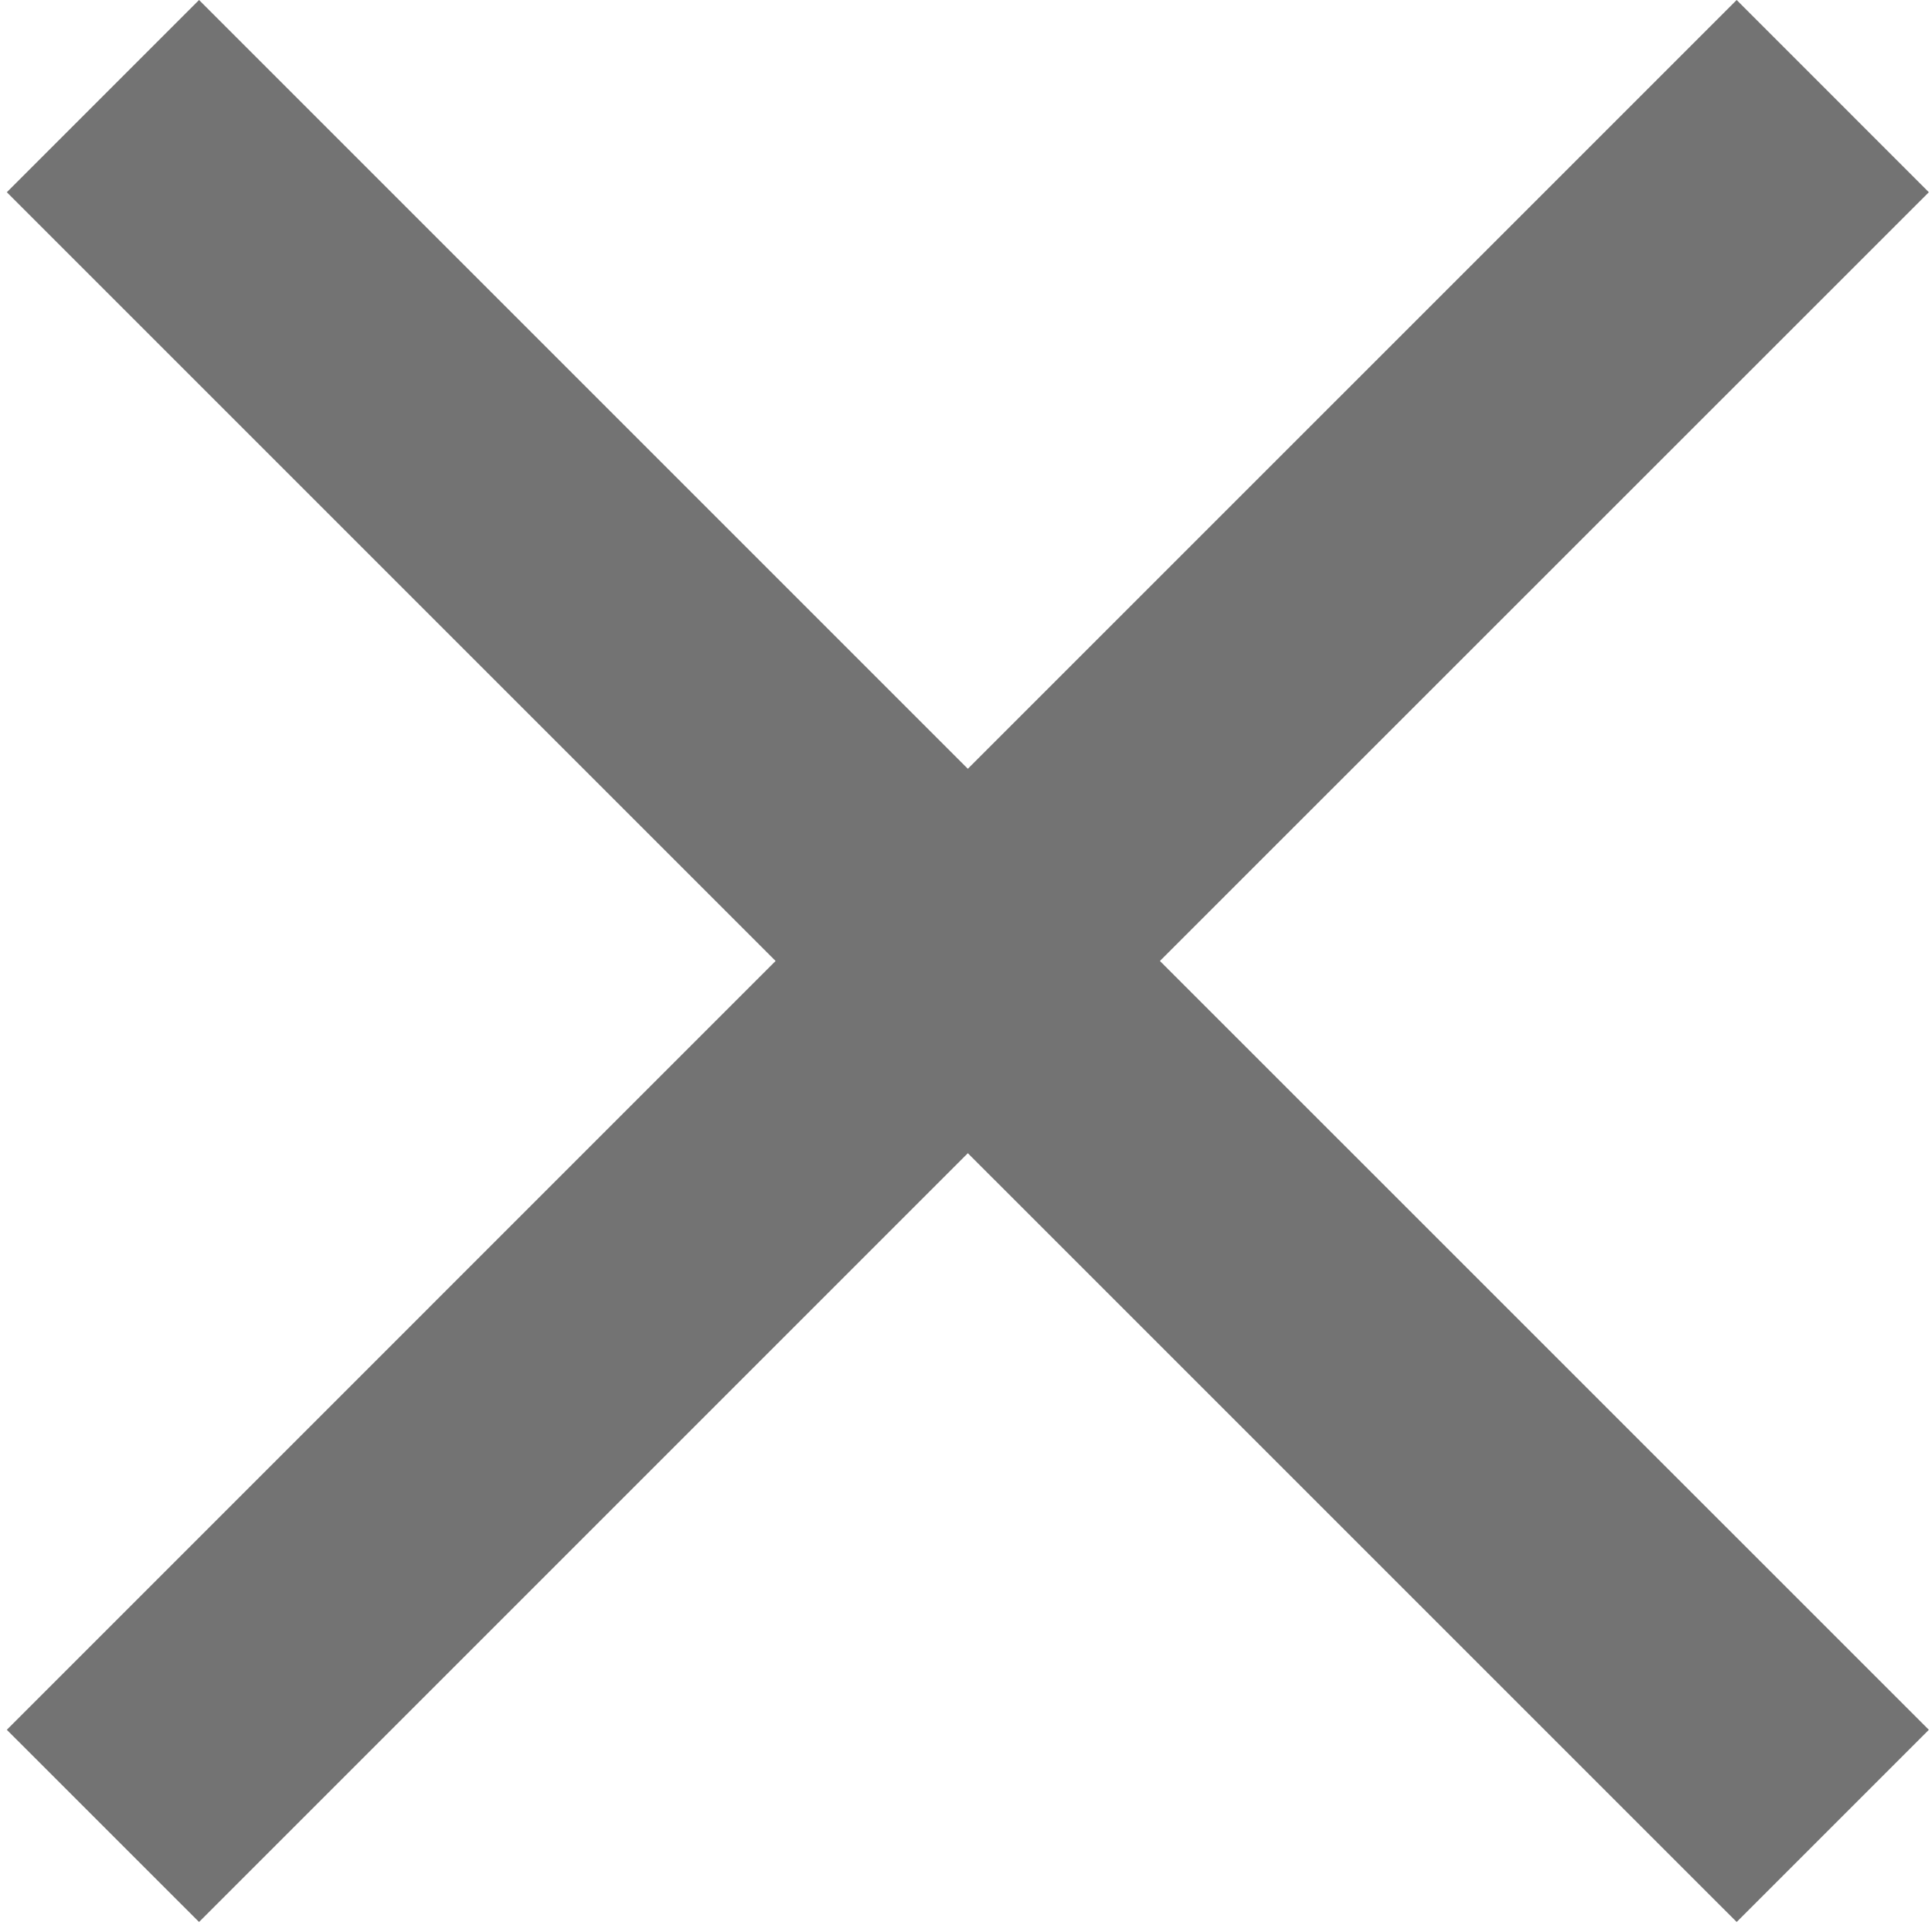 <?xml version="1.0" encoding="utf-8"?>
<!-- Generator: Adobe Illustrator 16.0.0, SVG Export Plug-In . SVG Version: 6.00 Build 0)  -->
<!DOCTYPE svg PUBLIC "-//W3C//DTD SVG 1.1//EN" "http://www.w3.org/Graphics/SVG/1.1/DTD/svg11.dtd">
<svg version="1.1" id="레이어_1" xmlns="http://www.w3.org/2000/svg" xmlns:xlink="http://www.w3.org/1999/xlink" x="0px"
	 y="0px" width="38px" height="38px" viewBox="0 0 38 38" enable-background="new 0 0 38 38" xml:space="preserve">
<g>
	<g id="close">
		<polygon fill="#737373" points="37.938,3.781 34.158,0 19.036,15.121 3.915,0 0.134,3.781 15.255,18.901 0.134,34.023 
			3.915,37.803 19.036,22.682 34.158,37.803 37.938,34.023 22.814,18.901 		"/>
	</g>
</g>
</svg>
